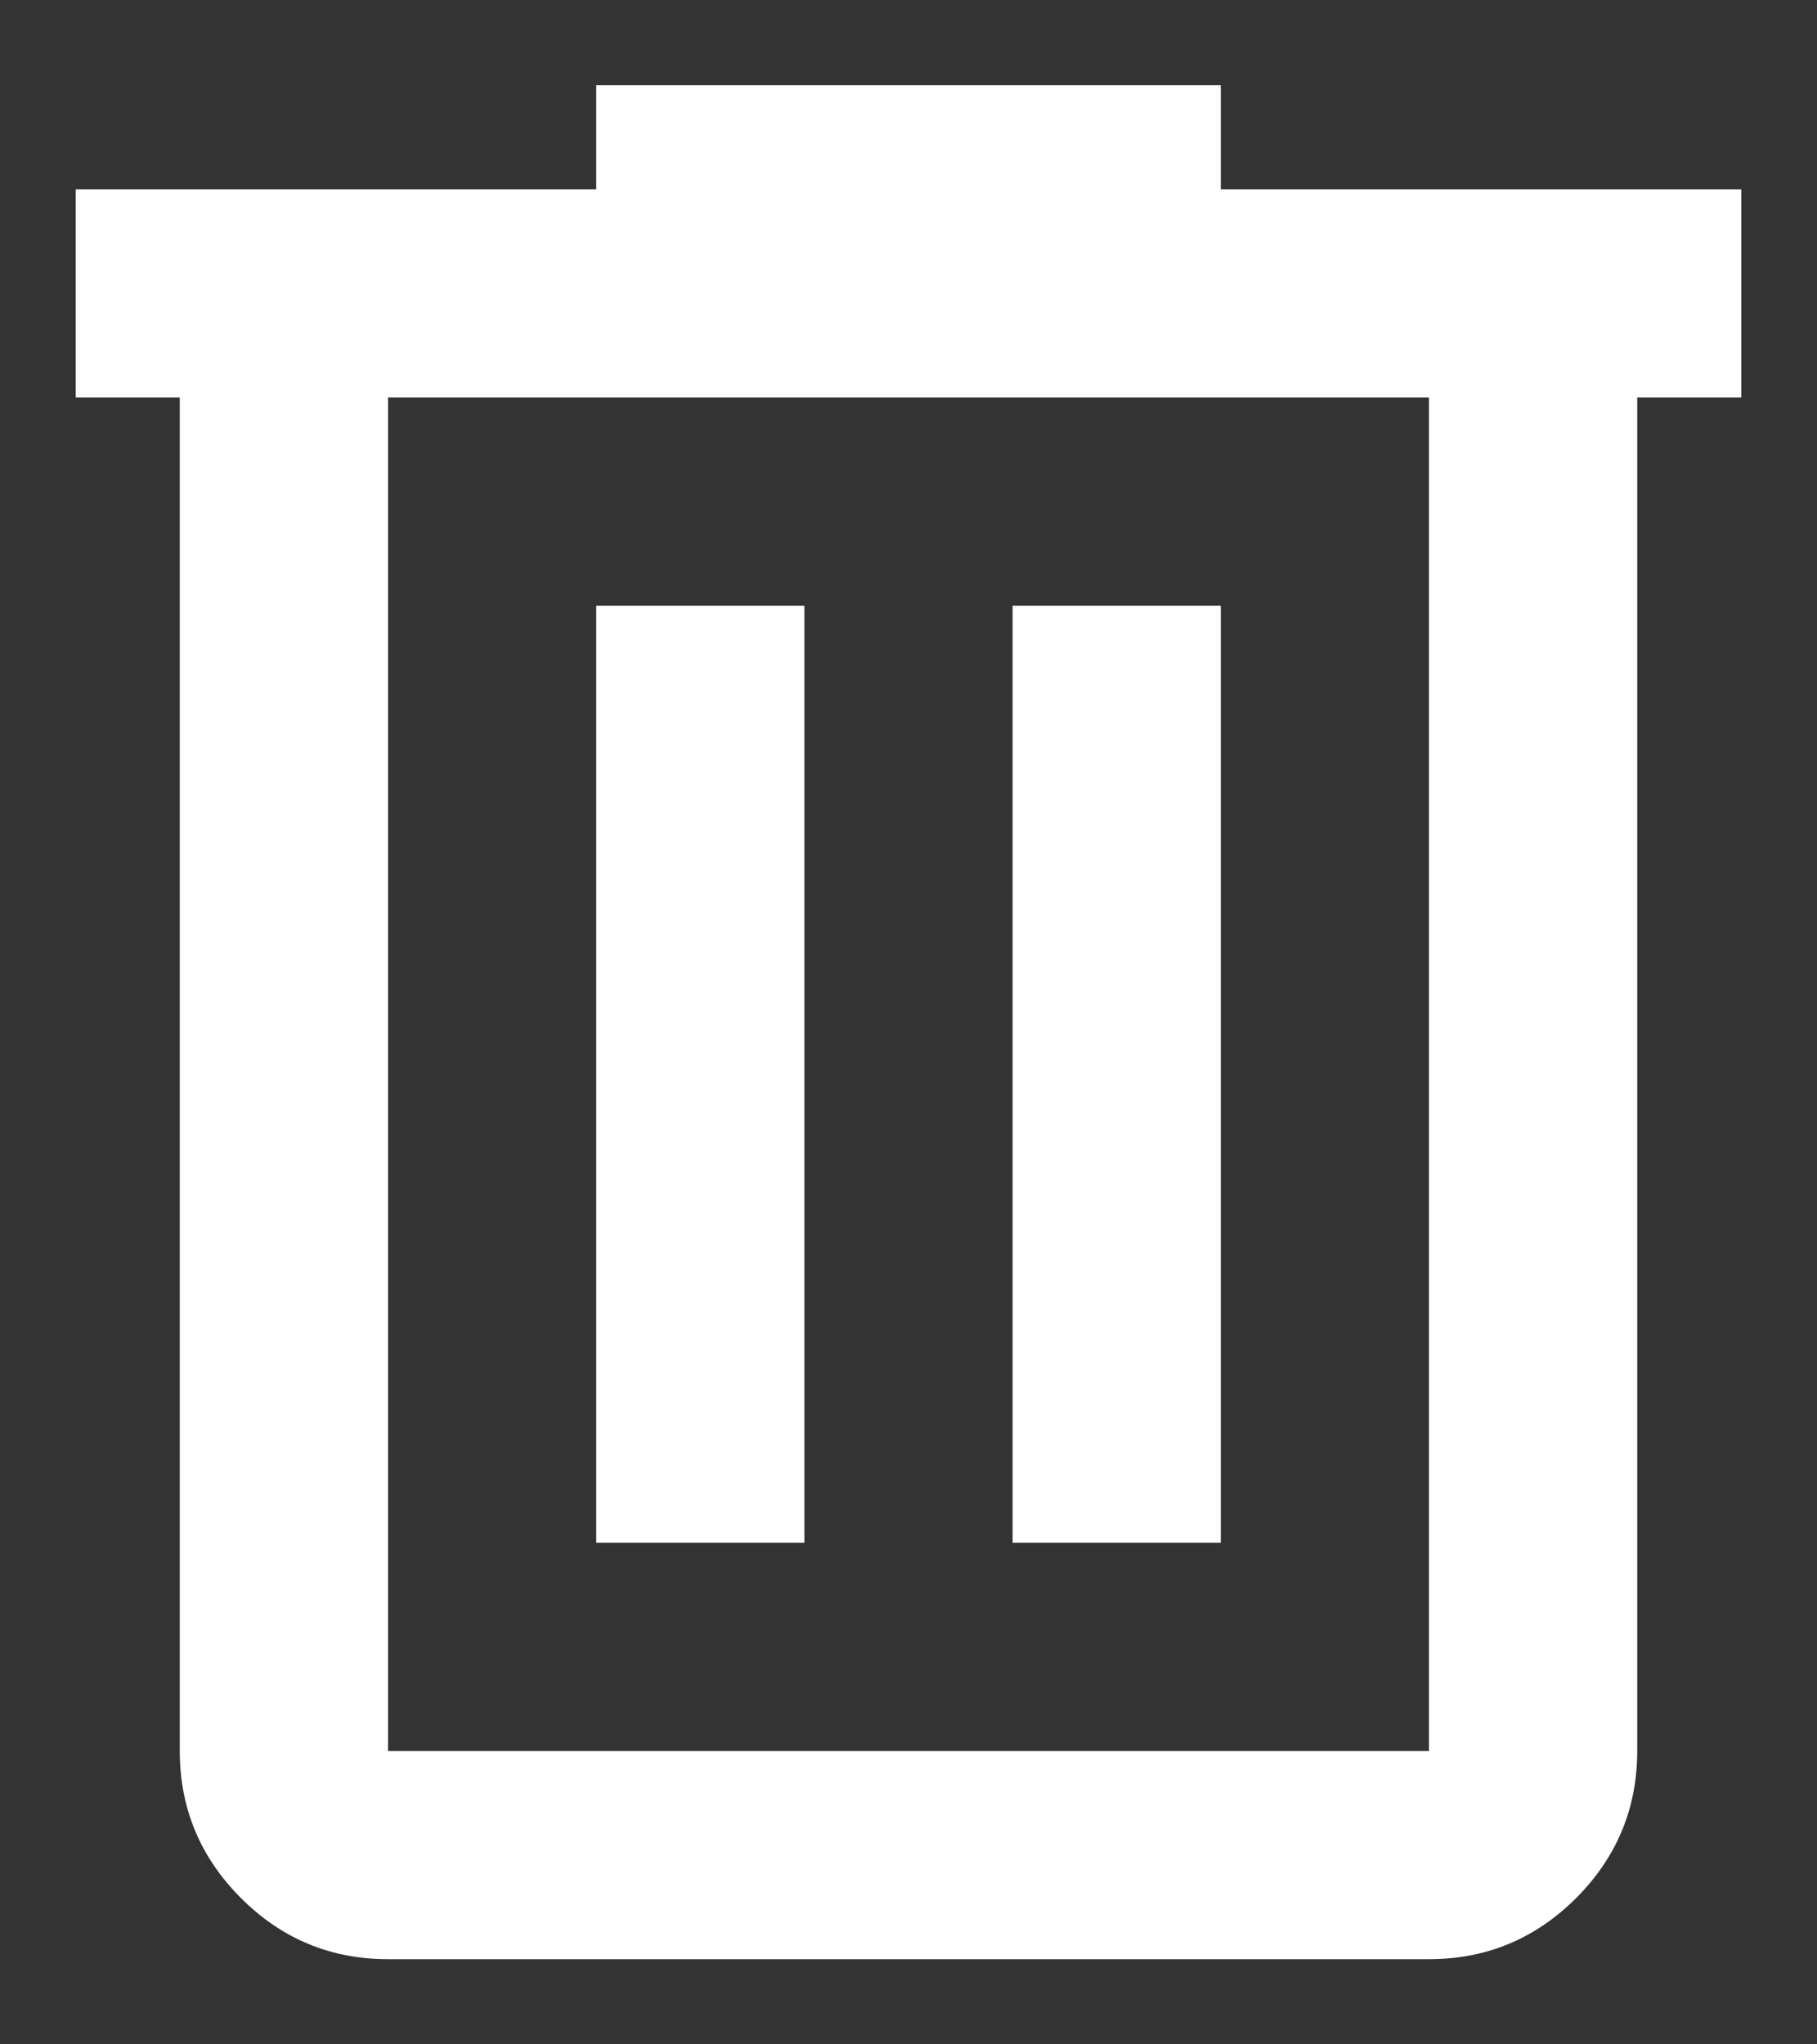 <svg width="16" height="18" viewBox="0 0 16 18" fill="none" xmlns="http://www.w3.org/2000/svg">
<rect x="0" y="0" width="16" height="18" fill="#333333" stroke="none"/>
<path d="M3.417 17.25C2.912 17.25 2.481 17.071 2.122 16.712C1.763 16.353 1.583 15.921 1.583 15.417V3.5H0.667V1.667H5.25V0.75H10.75V1.667H15.333V3.5H14.417V15.417C14.417 15.921 14.237 16.353 13.879 16.712C13.519 17.071 13.088 17.25 12.583 17.25H3.417ZM12.583 3.5H3.417V15.417H12.583V3.5ZM5.25 13.583H7.083V5.333H5.25V13.583ZM8.917 13.583H10.75V5.333H8.917V13.583Z" fill="white"/>
</svg>
